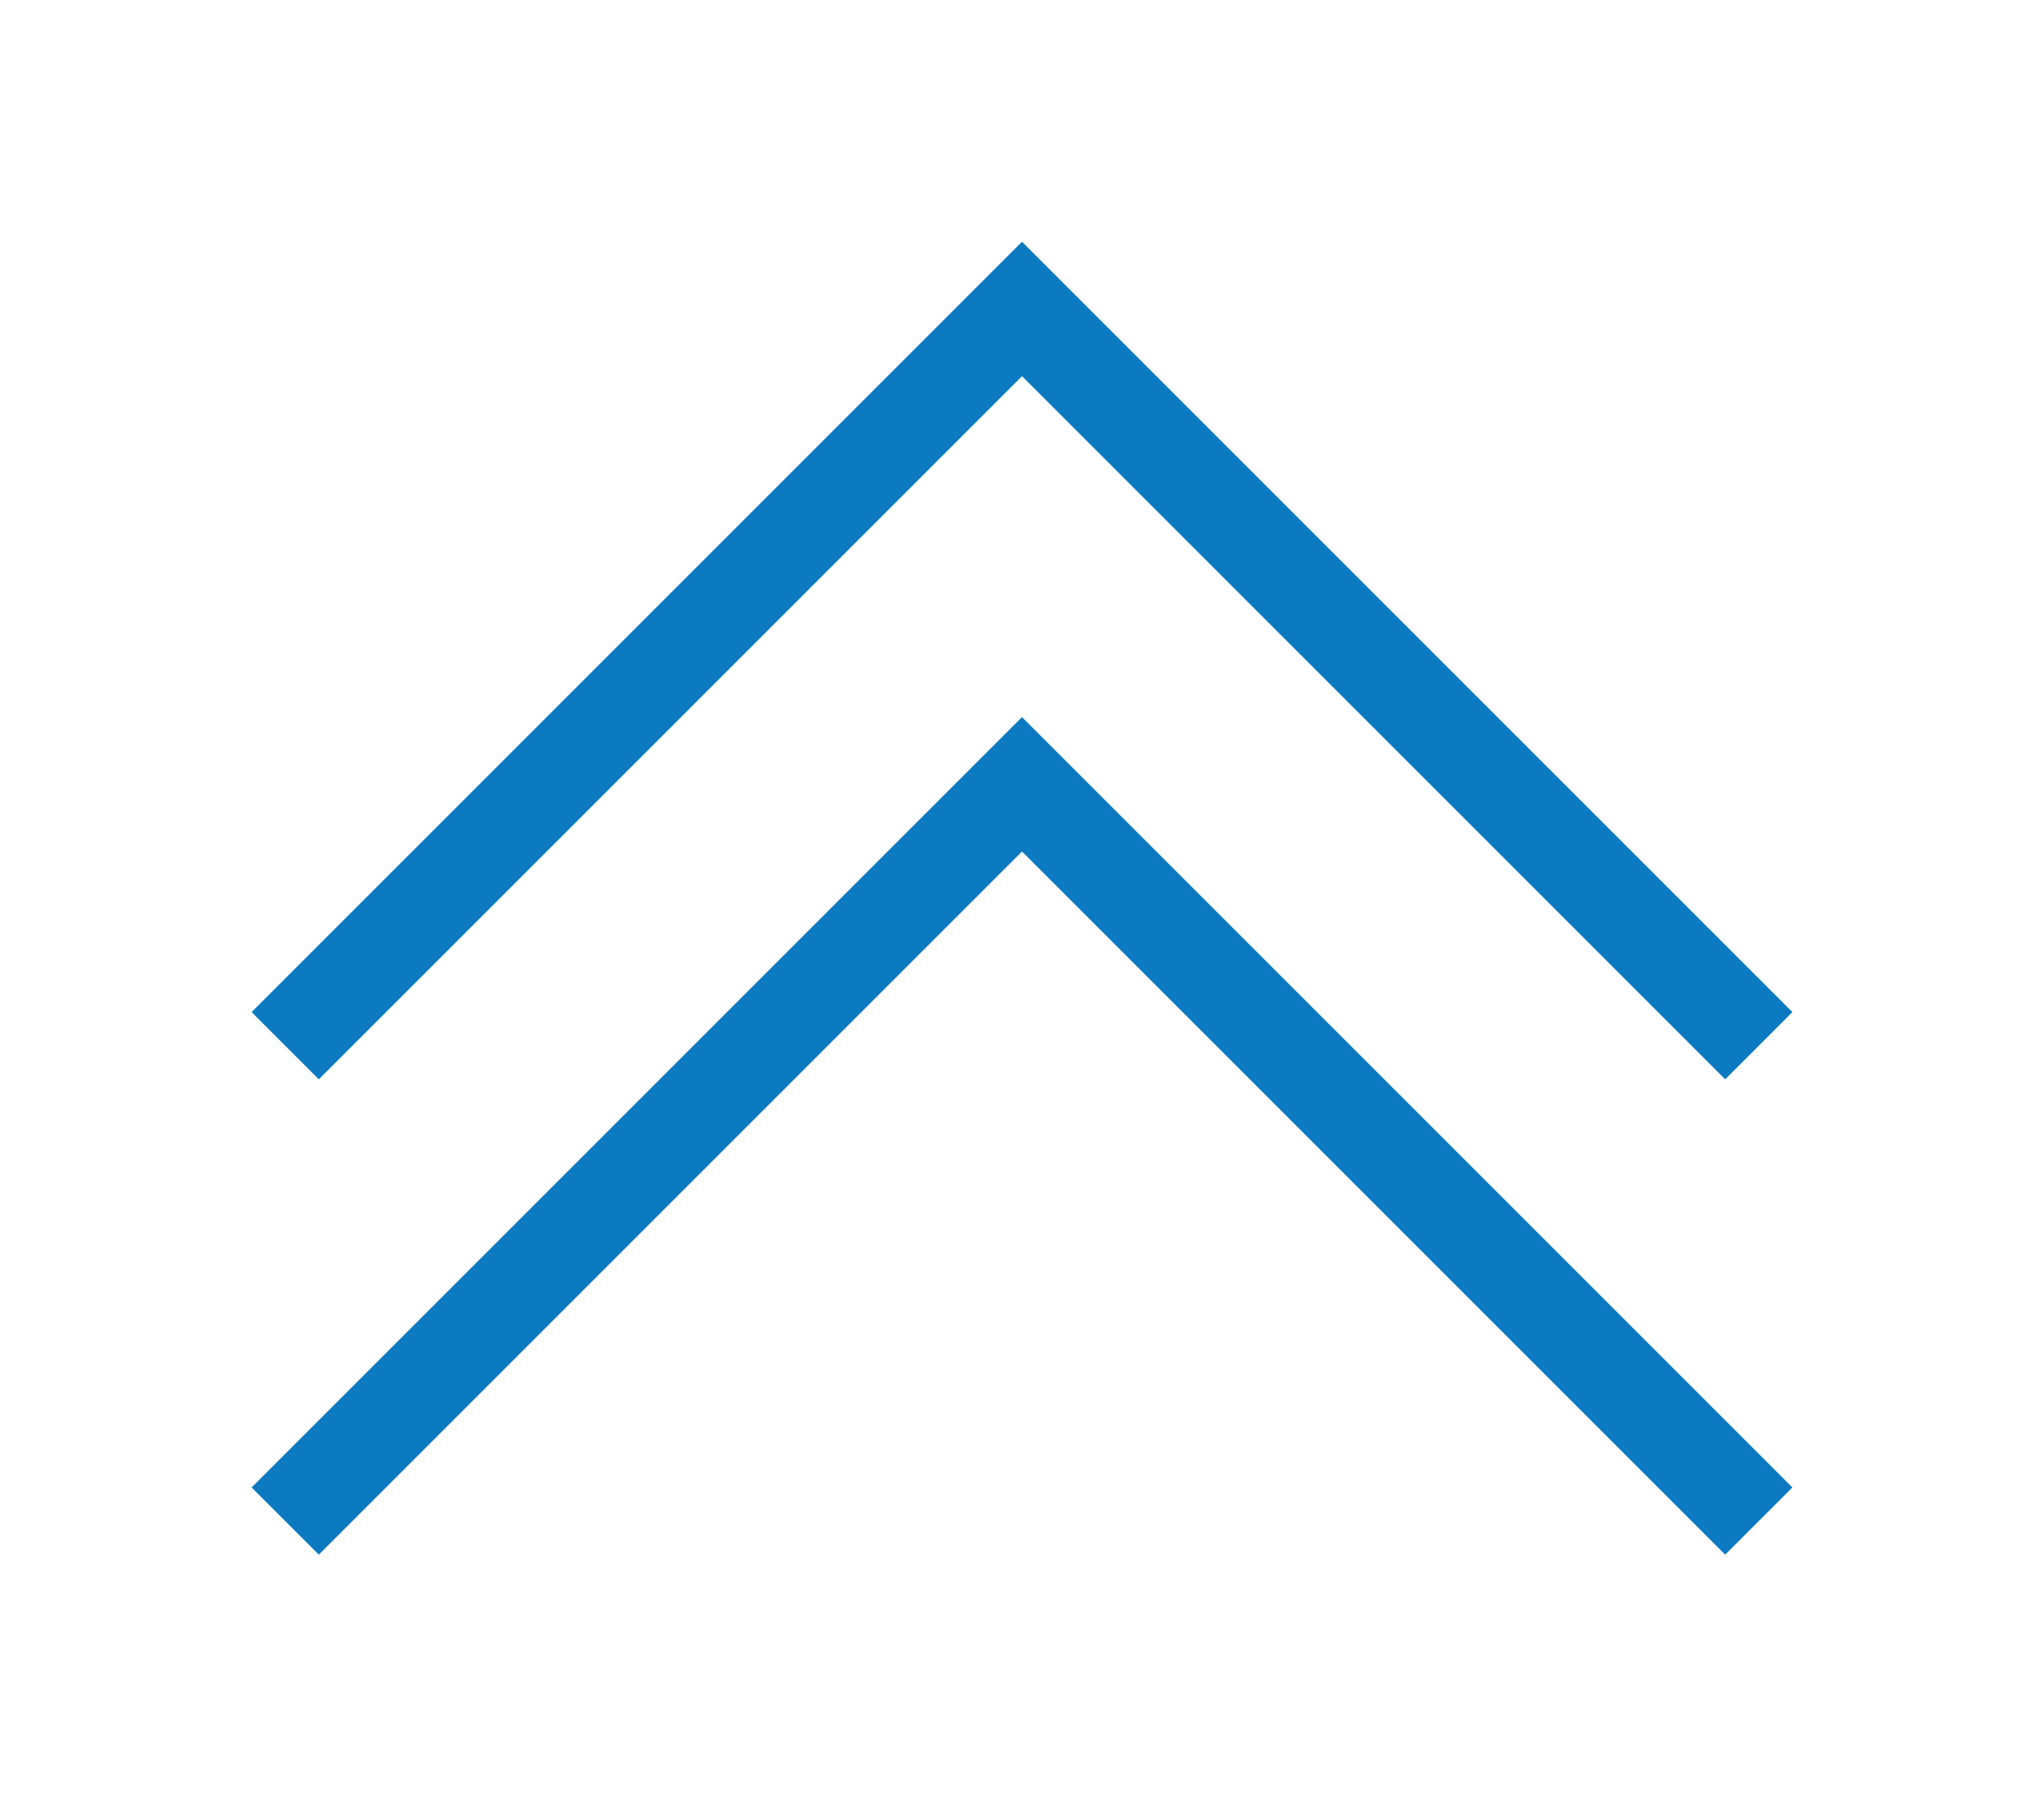 <svg width="86" height="76" viewBox="0 0 86 76" fill="none" xmlns="http://www.w3.org/2000/svg">
<g filter="url(#filter0_d_332_164)">
<path d="M74 44L43 13L12 44" stroke="#0B7AC1" stroke-width="4"/>
</g>
<g filter="url(#filter1_d_332_164)">
<path d="M74 64L43 33L12 64" stroke="#0B7AC1" stroke-width="4"/>
</g>
<defs>
<filter id="filter0_d_332_164" x="0.586" y="0.172" width="84.828" height="55.242" filterUnits="userSpaceOnUse" color-interpolation-filters="sRGB">
<feFlood flood-opacity="0" result="BackgroundImageFix"/>
<feColorMatrix in="SourceAlpha" type="matrix" values="0 0 0 0 0 0 0 0 0 0 0 0 0 0 0 0 0 0 127 0" result="hardAlpha"/>
<feOffset/>
<feGaussianBlur stdDeviation="5"/>
<feComposite in2="hardAlpha" operator="out"/>
<feColorMatrix type="matrix" values="0 0 0 0 0.278 0 0 0 0 0.627 0 0 0 0 0.863 0 0 0 1 0"/>
<feBlend mode="normal" in2="BackgroundImageFix" result="effect1_dropShadow_332_164"/>
<feBlend mode="normal" in="SourceGraphic" in2="effect1_dropShadow_332_164" result="shape"/>
</filter>
<filter id="filter1_d_332_164" x="0.586" y="20.172" width="84.828" height="55.242" filterUnits="userSpaceOnUse" color-interpolation-filters="sRGB">
<feFlood flood-opacity="0" result="BackgroundImageFix"/>
<feColorMatrix in="SourceAlpha" type="matrix" values="0 0 0 0 0 0 0 0 0 0 0 0 0 0 0 0 0 0 127 0" result="hardAlpha"/>
<feOffset/>
<feGaussianBlur stdDeviation="5"/>
<feComposite in2="hardAlpha" operator="out"/>
<feColorMatrix type="matrix" values="0 0 0 0 0.278 0 0 0 0 0.627 0 0 0 0 0.863 0 0 0 1 0"/>
<feBlend mode="normal" in2="BackgroundImageFix" result="effect1_dropShadow_332_164"/>
<feBlend mode="normal" in="SourceGraphic" in2="effect1_dropShadow_332_164" result="shape"/>
</filter>
</defs>
</svg>
